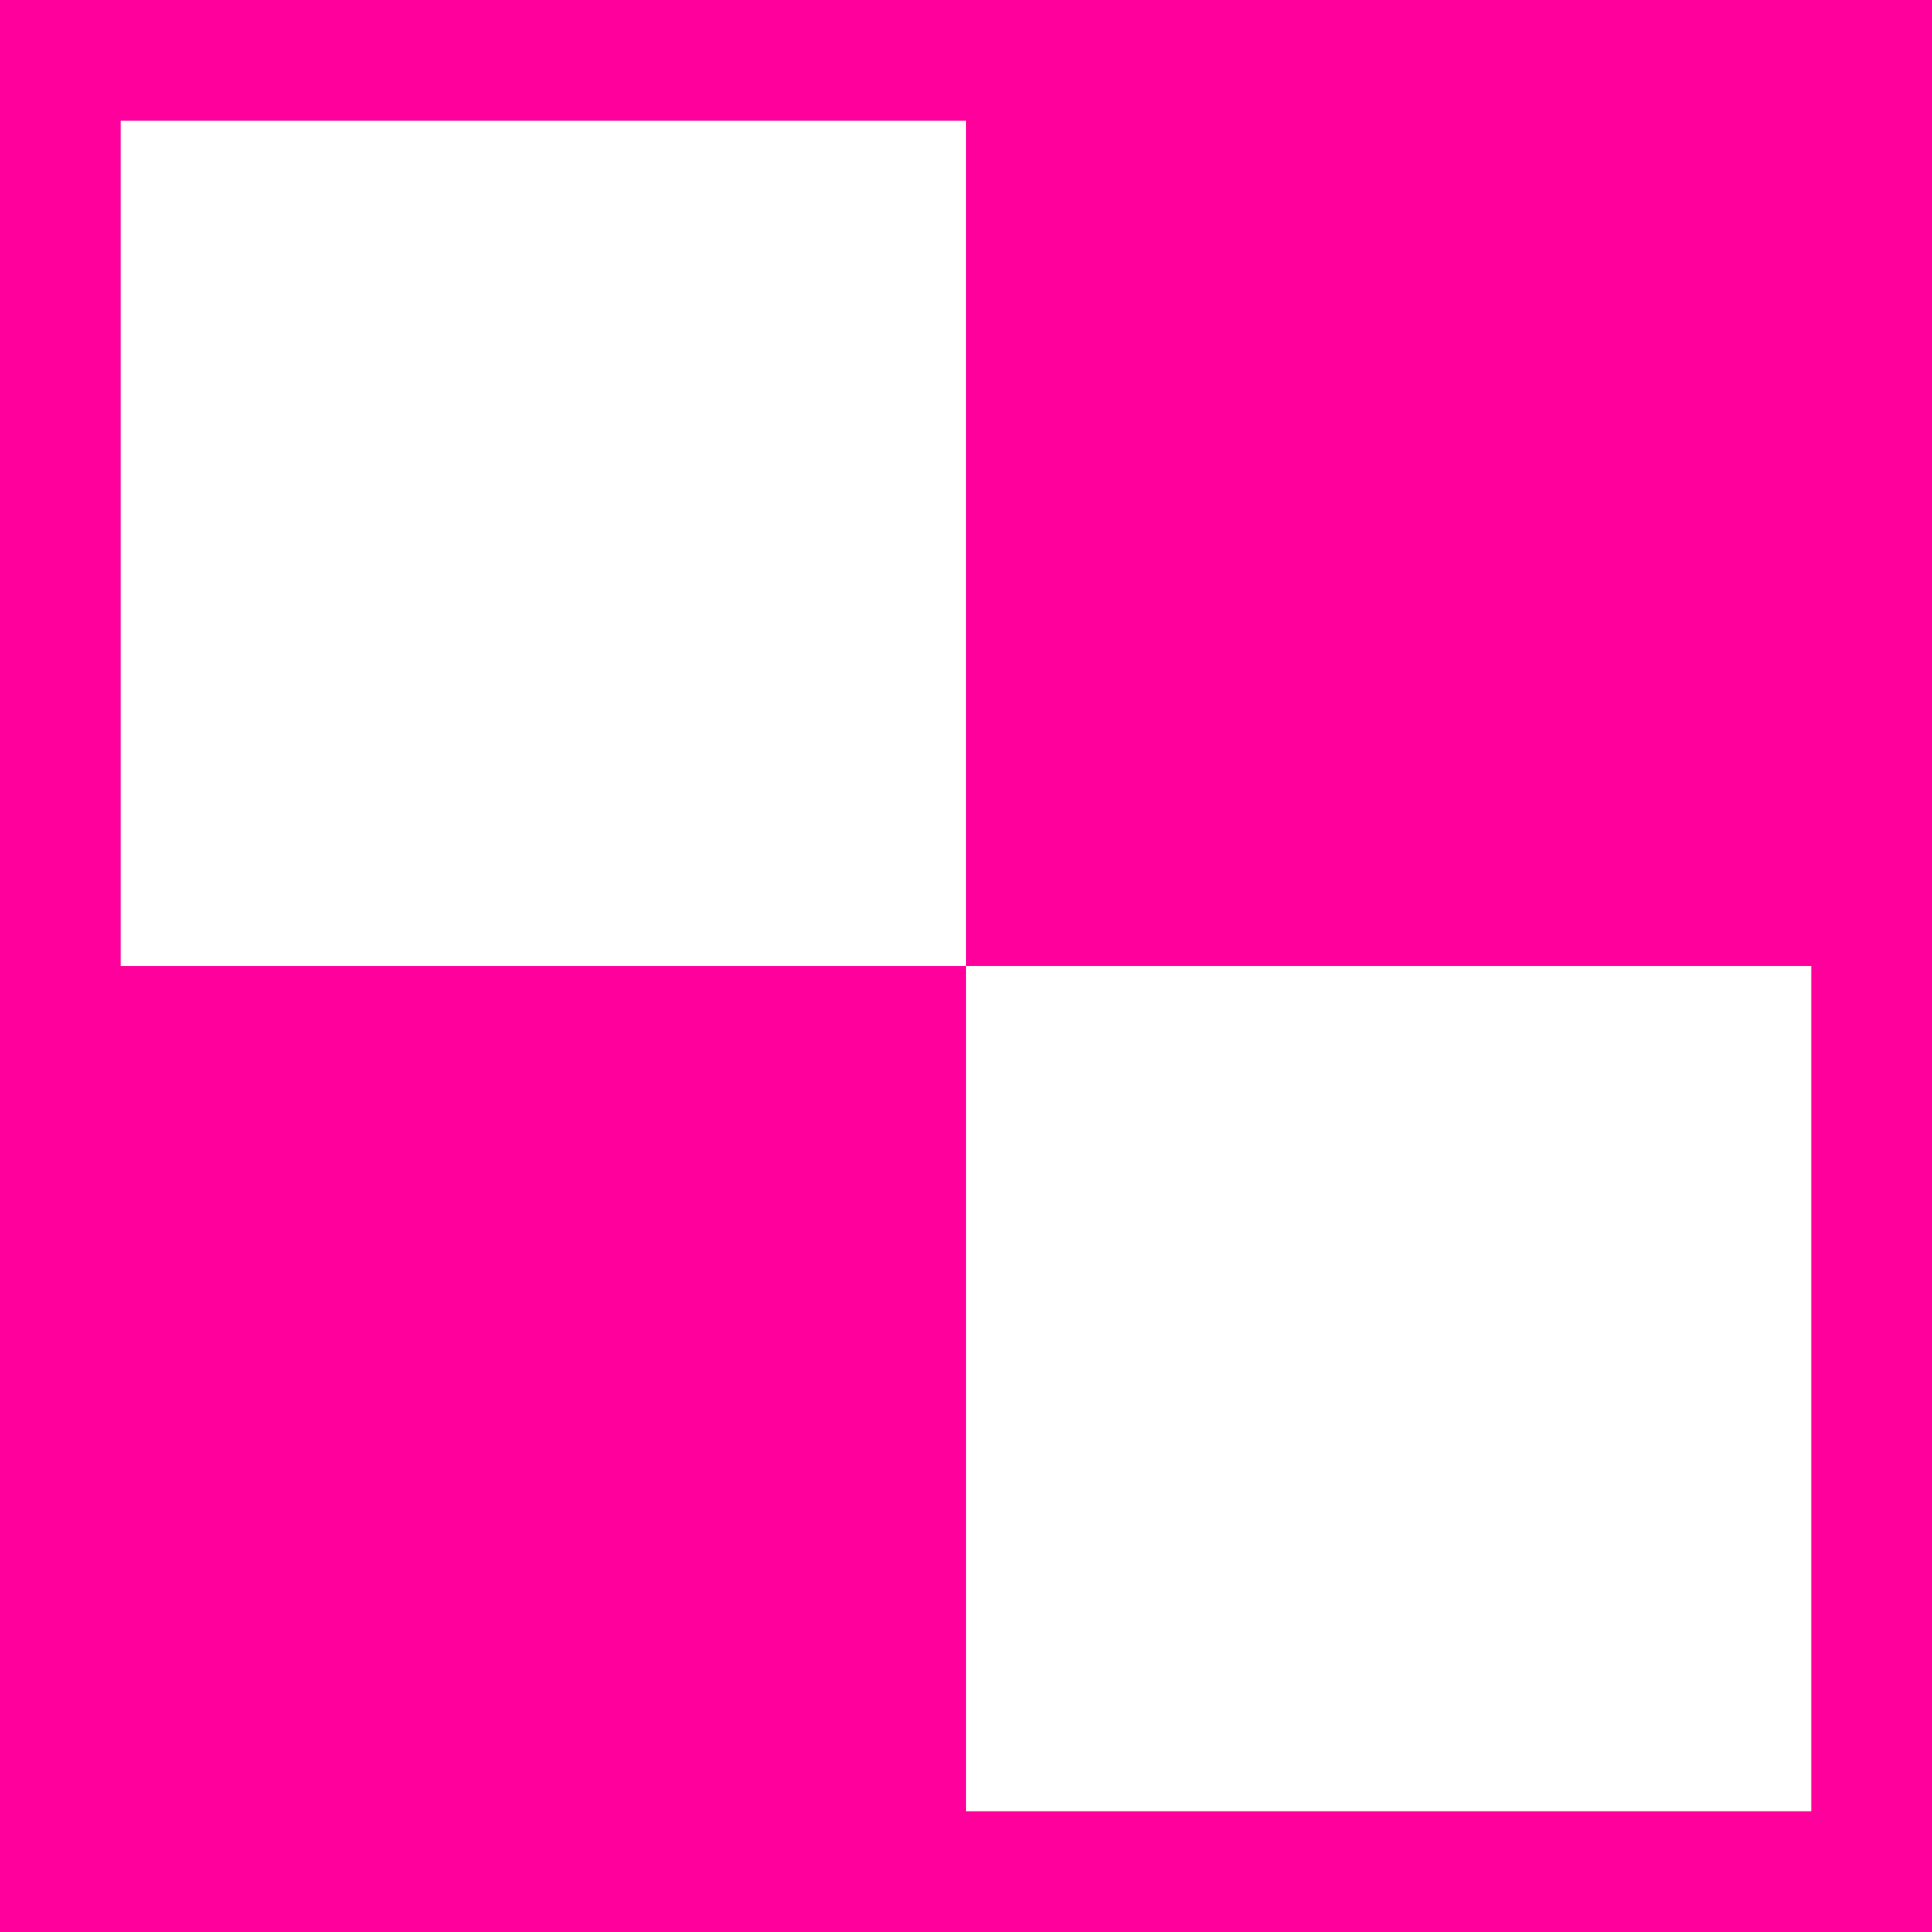 <!-- Generated by IcoMoon.io -->
<svg version="1.1" xmlns="http://www.w3.org/2000/svg" width="32" height="32" viewBox="0 0 32 32">
<title>delicious</title>
<path fill="#ff009d" d="M0 0v32h32v-32h-32zM16 30v-14h-14v-14h14v14h14v14h-14z"></path>
</svg>
